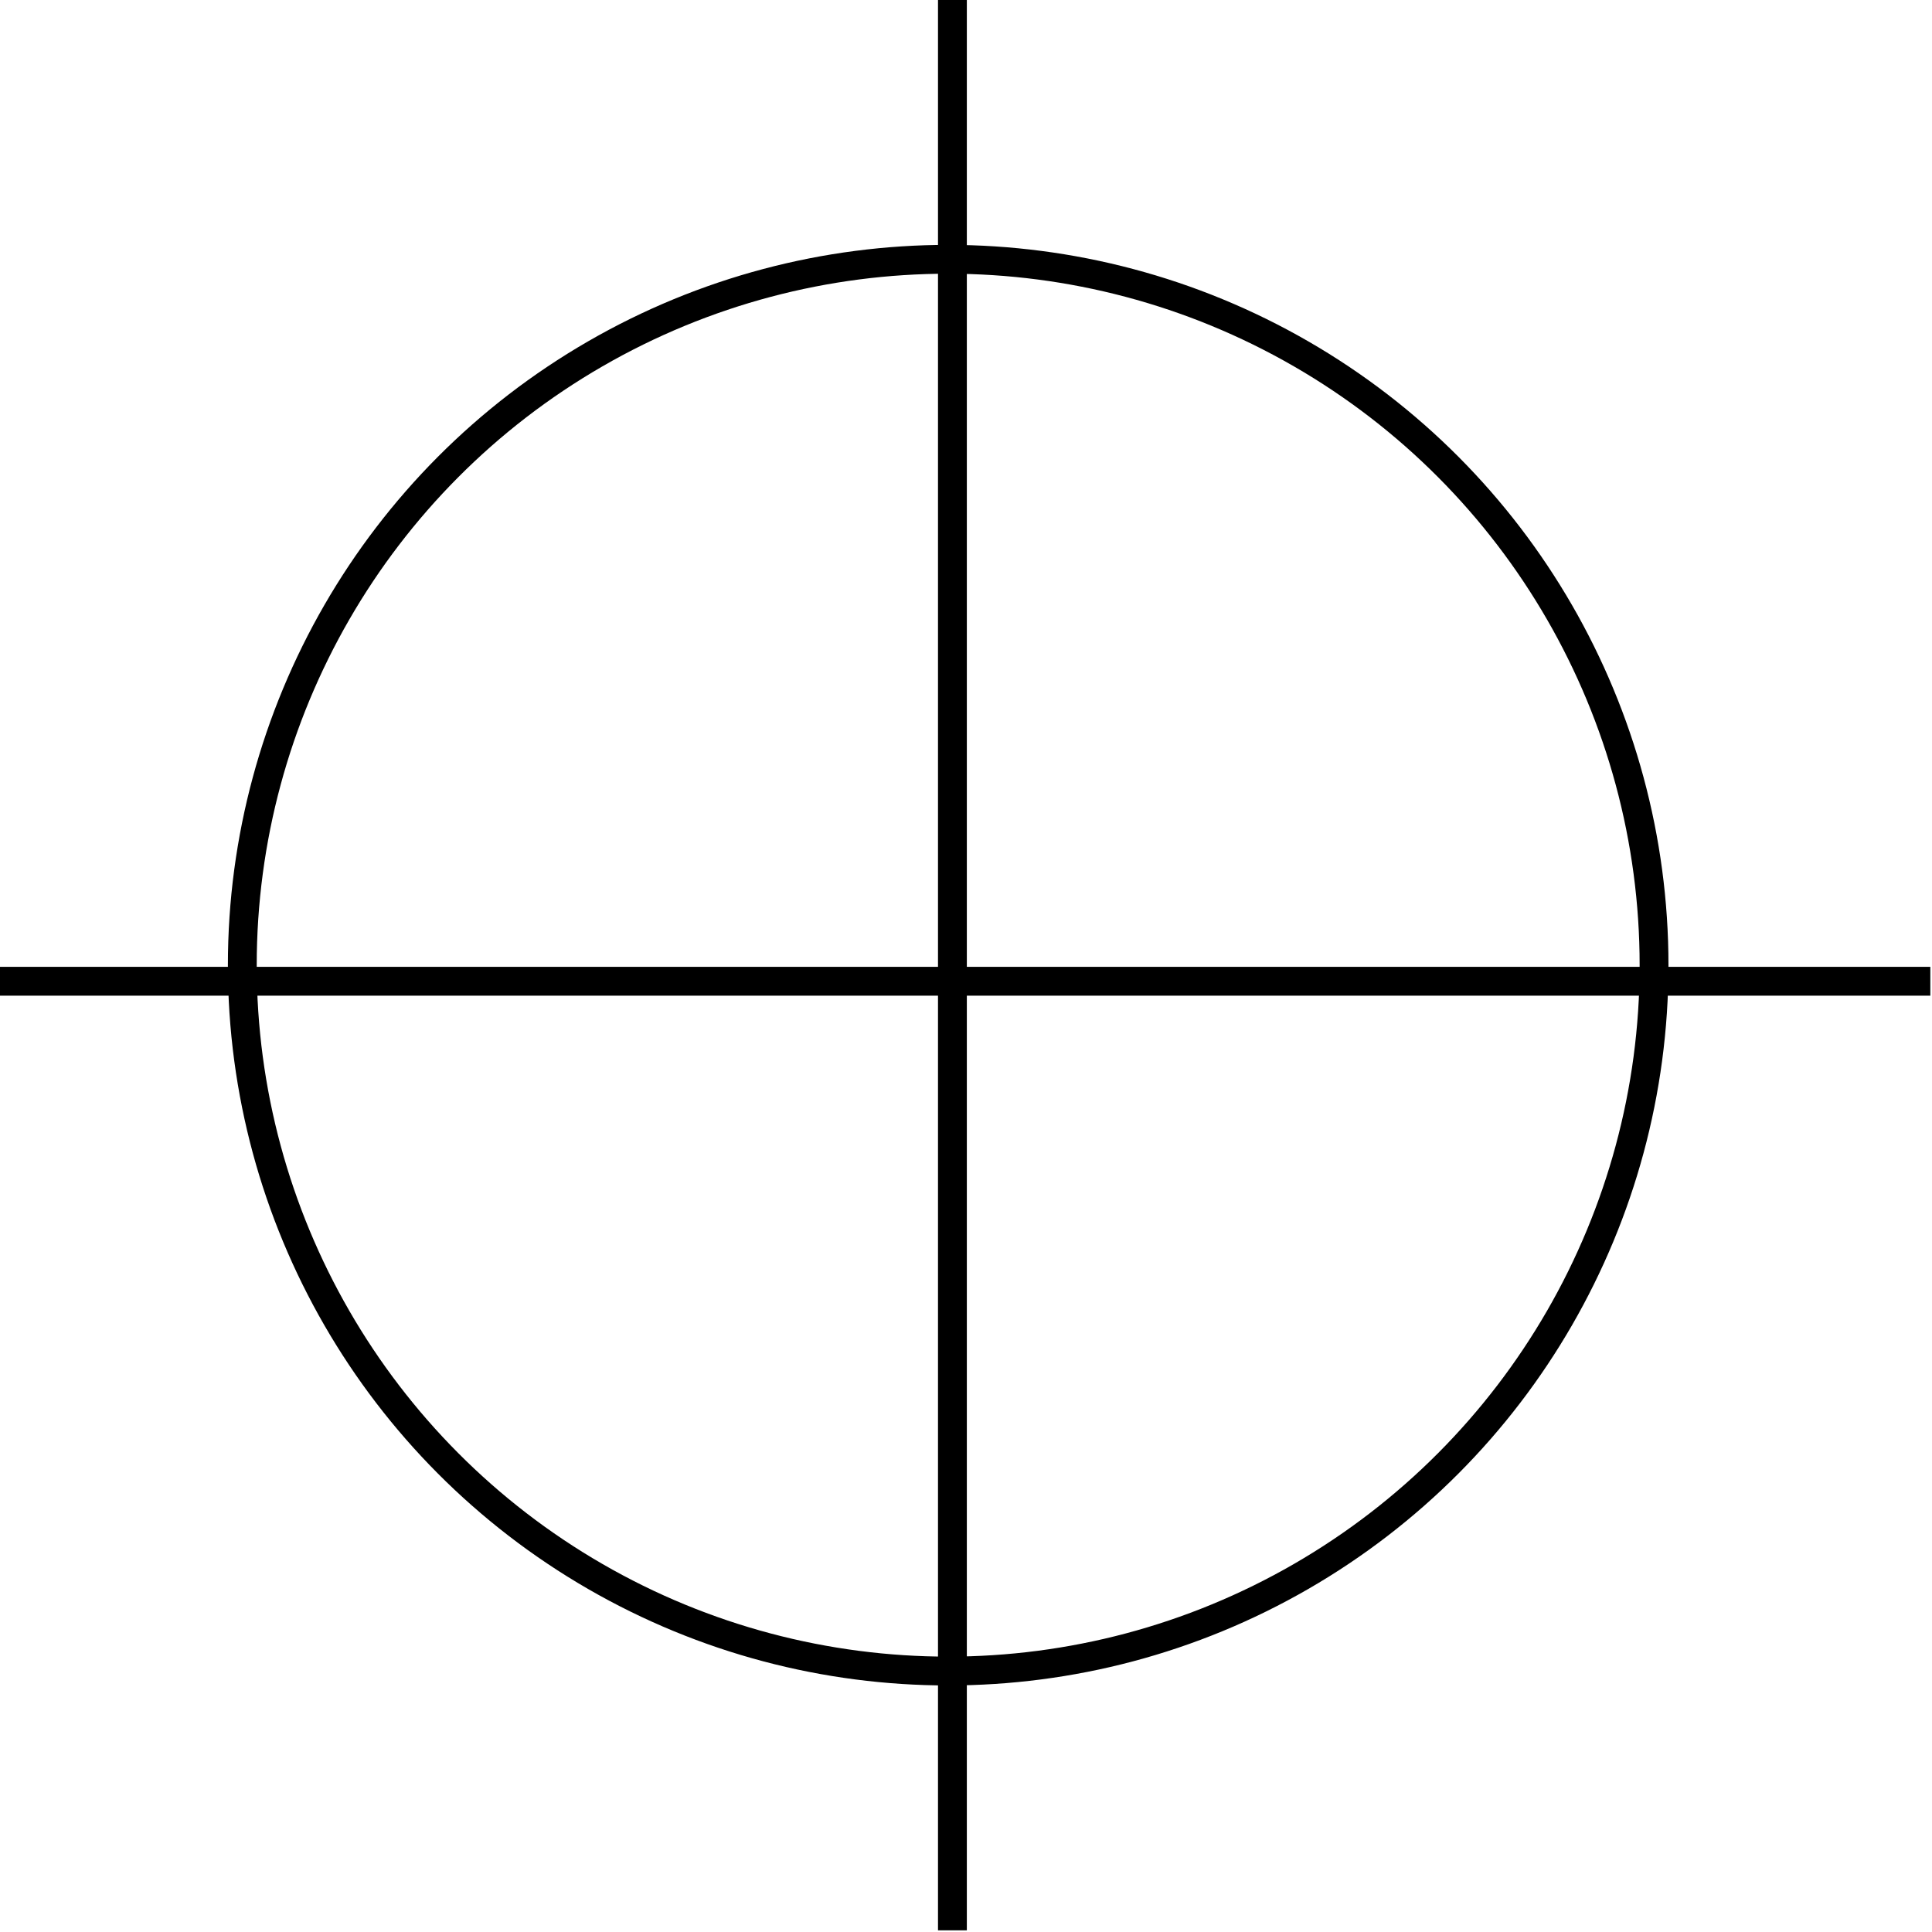 <svg width="67" height="67" viewBox="0 0 67 67" fill="none" xmlns="http://www.w3.org/2000/svg">
<circle cx="32.882" cy="33.471" r="24.479" stroke="currentColor"/>
<line x1="33.029" y1="66.942" x2="33.029" y2="4.2137e-05" stroke="currentColor"/>
<line x1="66.942" y1="34.029" x2="0" y2="34.029" stroke="currentColor"/>
</svg>
